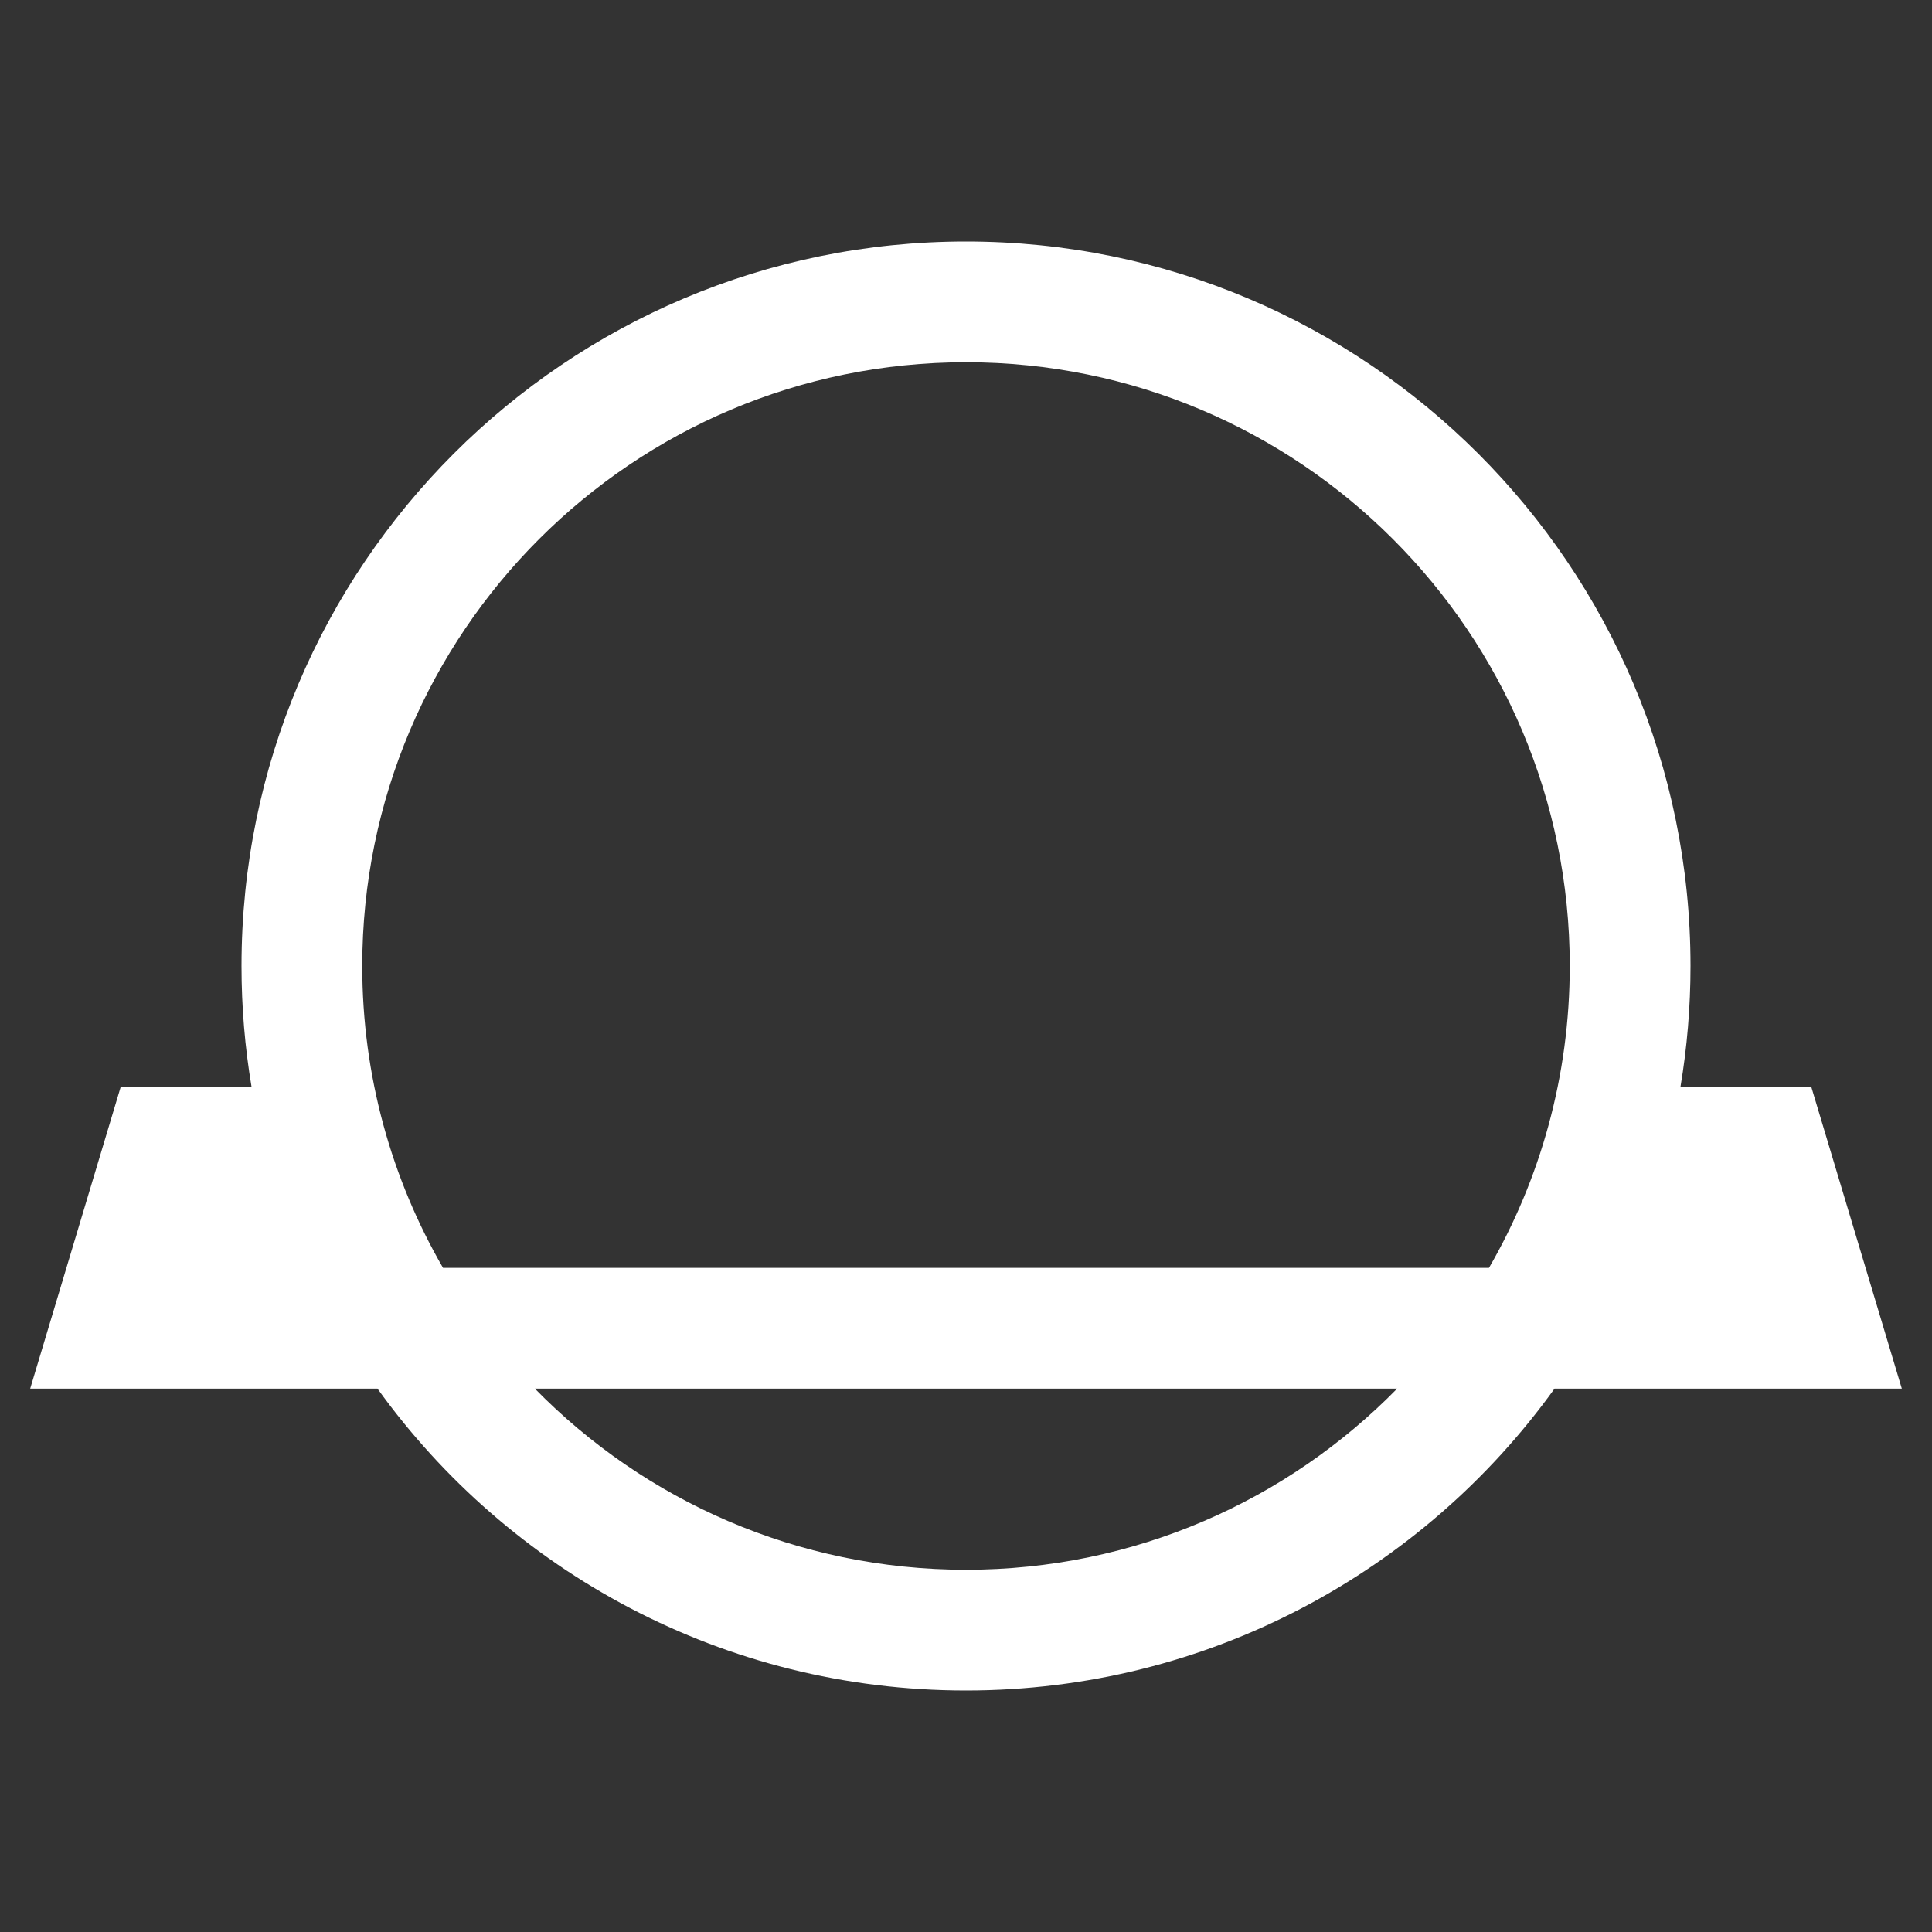 <svg width="64" height="64" viewBox="0 0 64 64" fill="none" xmlns="http://www.w3.org/2000/svg">
<rect x="0" y="0" width="64" height="64" fill="#333333" stroke="none"/>
<path fill-rule="evenodd" clip-rule="evenodd" d="M46.283 46C42.653 49.703 37.595 52 32 52C26.405 52 21.347 49.703 17.717 46H46.283ZM49.324 42H14.676C12.974 39.058 12 35.643 12 32C12 20.954 20.954 12 32 12C43.046 12 52 20.954 52 32C52 35.643 51.026 39.058 49.324 42ZM55.668 36C55.886 34.699 56 33.363 56 32C56 18.745 45.255 8 32 8C18.745 8 8 18.745 8 32C8 33.363 8.114 34.699 8.332 36H4L1 46H12.504C16.861 52.056 23.97 56 32 56C40.03 56 47.139 52.056 51.496 46H63L60 36H55.668Z" fill="white"/>
</svg>

